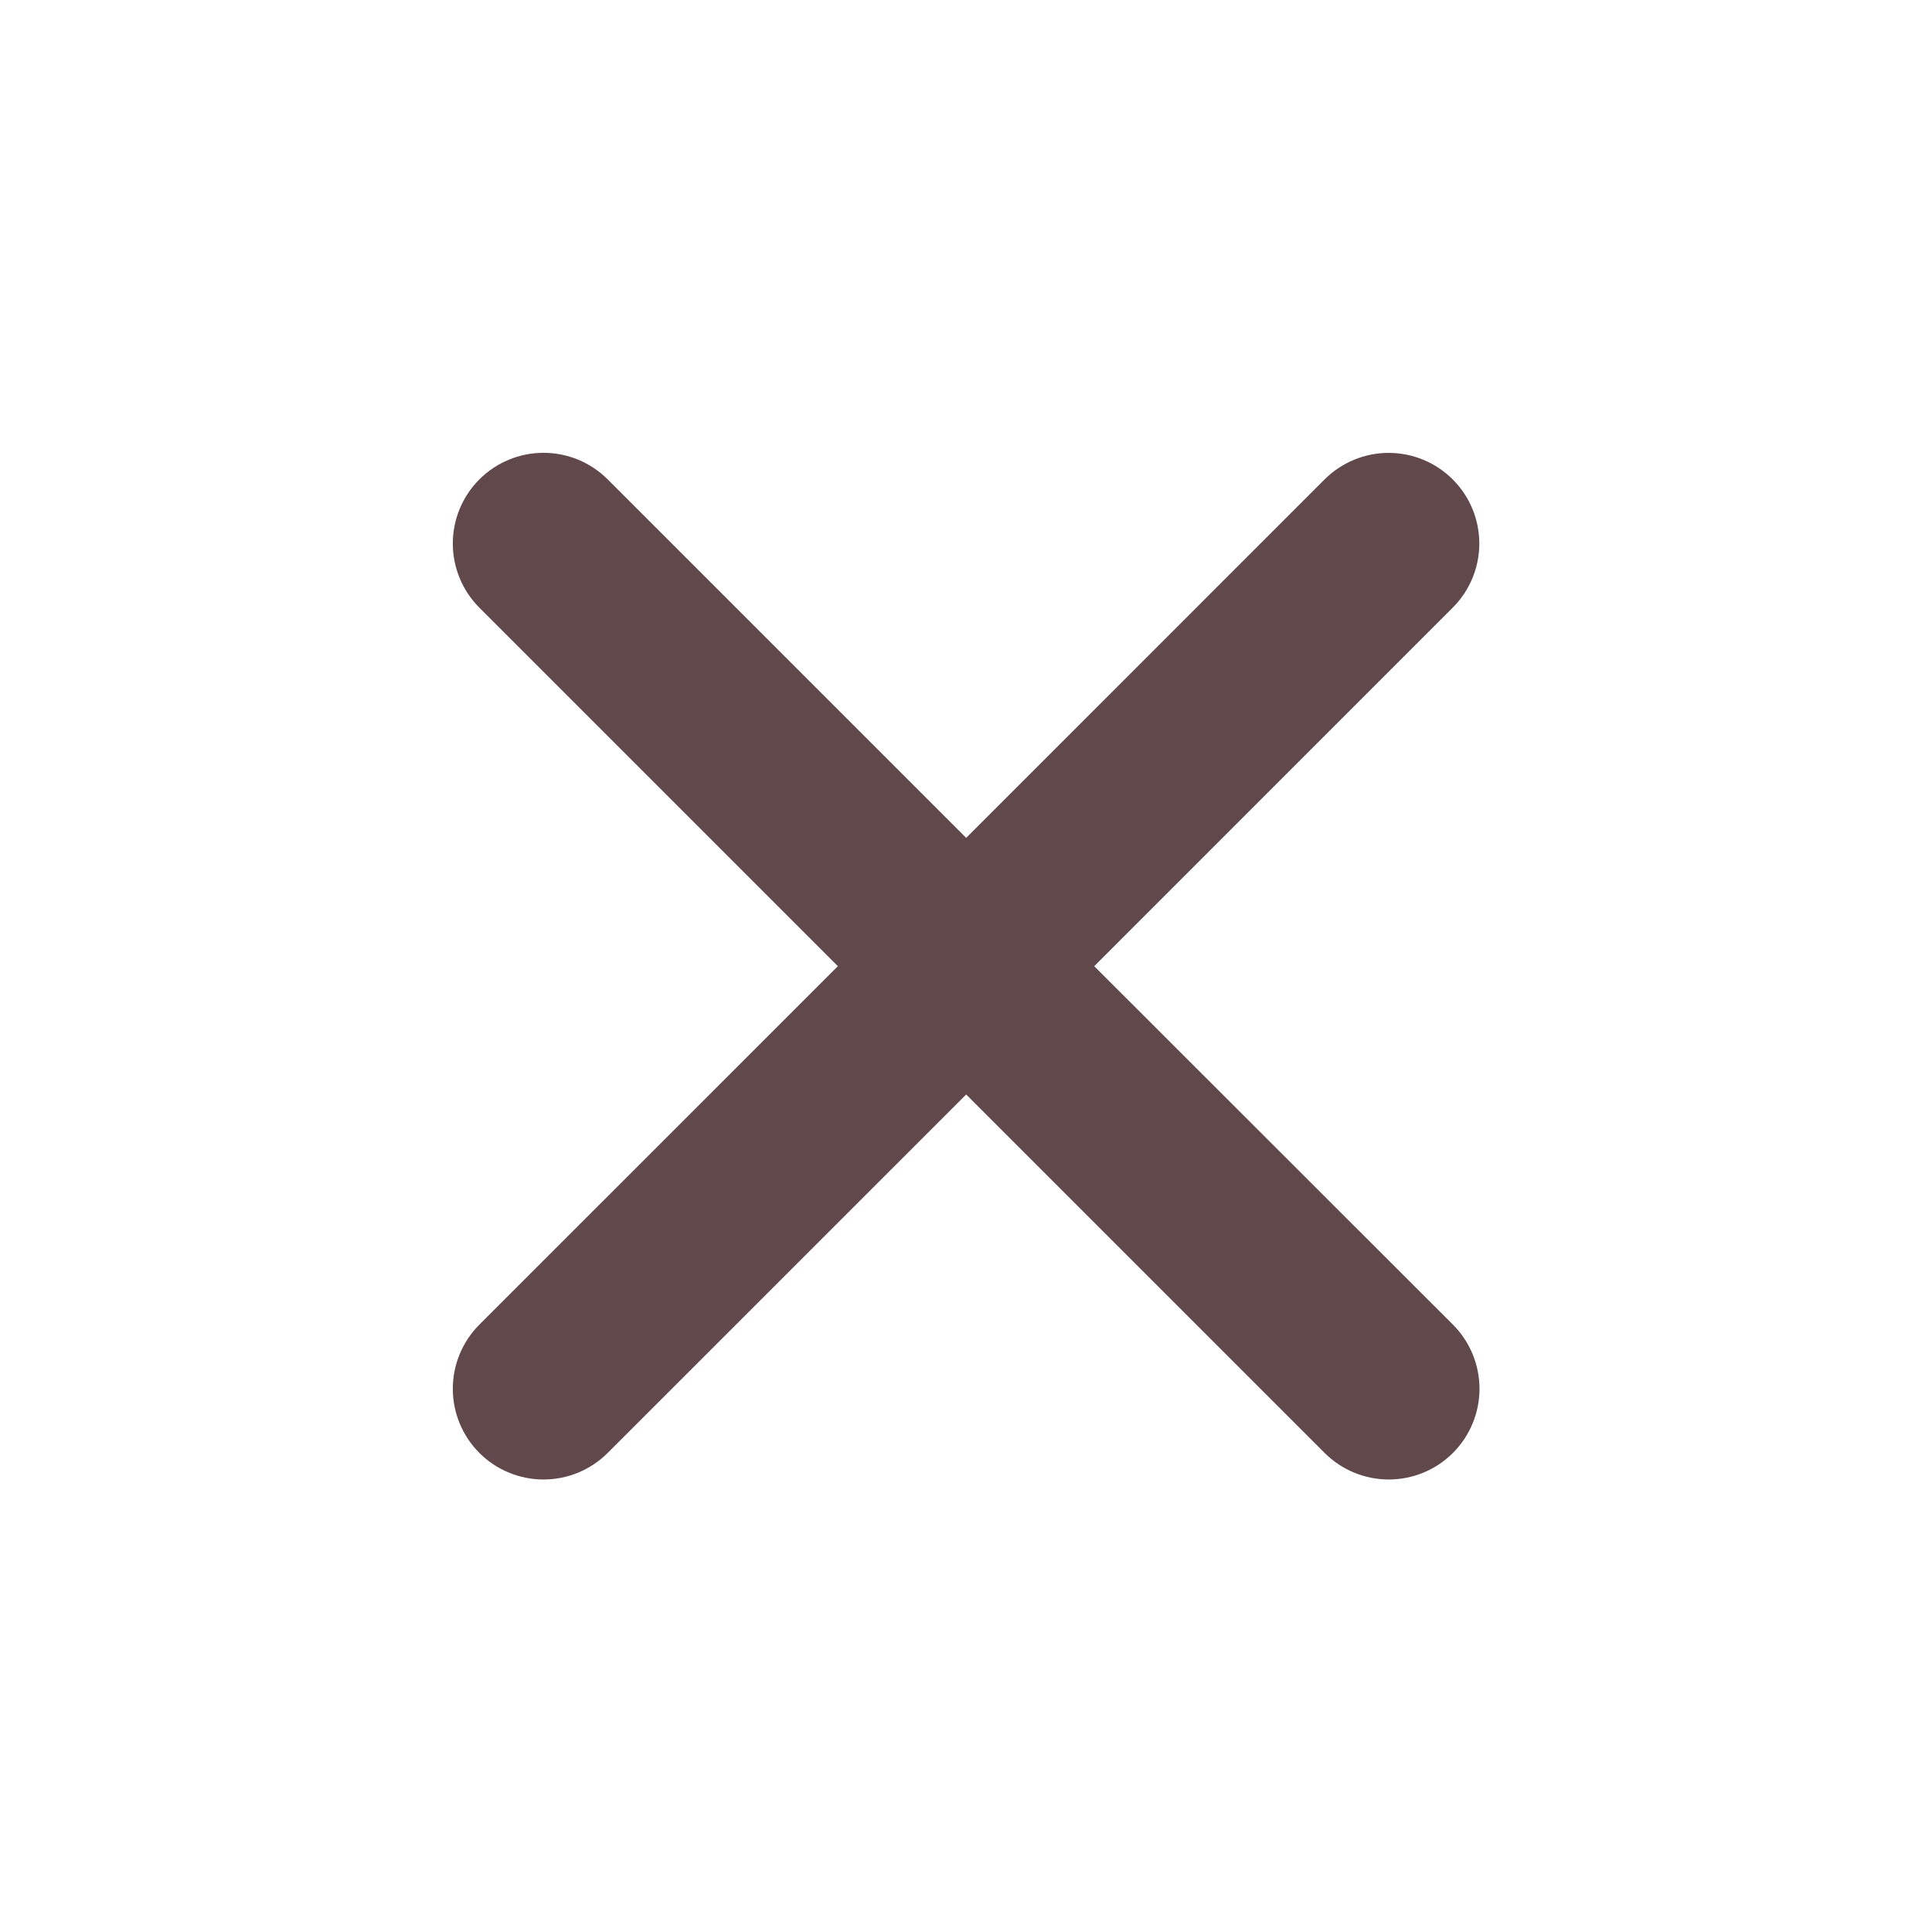 <svg width="32" height="32" viewBox="0 0 32 32" fill="none" xmlns="http://www.w3.org/2000/svg">
<path d="M18.124 16.003L24.061 10.065C24.343 9.784 24.502 9.402 24.502 9.004C24.502 8.606 24.345 8.224 24.063 7.942C23.782 7.66 23.4 7.502 23.002 7.501C22.604 7.501 22.222 7.659 21.94 7.94L16.003 13.878L10.065 7.94C9.783 7.658 9.401 7.5 9.003 7.5C8.604 7.5 8.222 7.658 7.94 7.94C7.658 8.222 7.5 8.604 7.5 9.003C7.5 9.401 7.658 9.783 7.94 10.065L13.878 16.003L7.94 21.94C7.658 22.222 7.5 22.604 7.5 23.003C7.5 23.401 7.658 23.783 7.94 24.065C8.222 24.347 8.604 24.505 9.003 24.505C9.401 24.505 9.783 24.347 10.065 24.065L16.003 18.128L21.94 24.065C22.222 24.347 22.604 24.505 23.003 24.505C23.401 24.505 23.783 24.347 24.065 24.065C24.347 23.783 24.505 23.401 24.505 23.003C24.505 22.604 24.347 22.222 24.065 21.94L18.124 16.003Z" fill="#60484B"/>
</svg>

